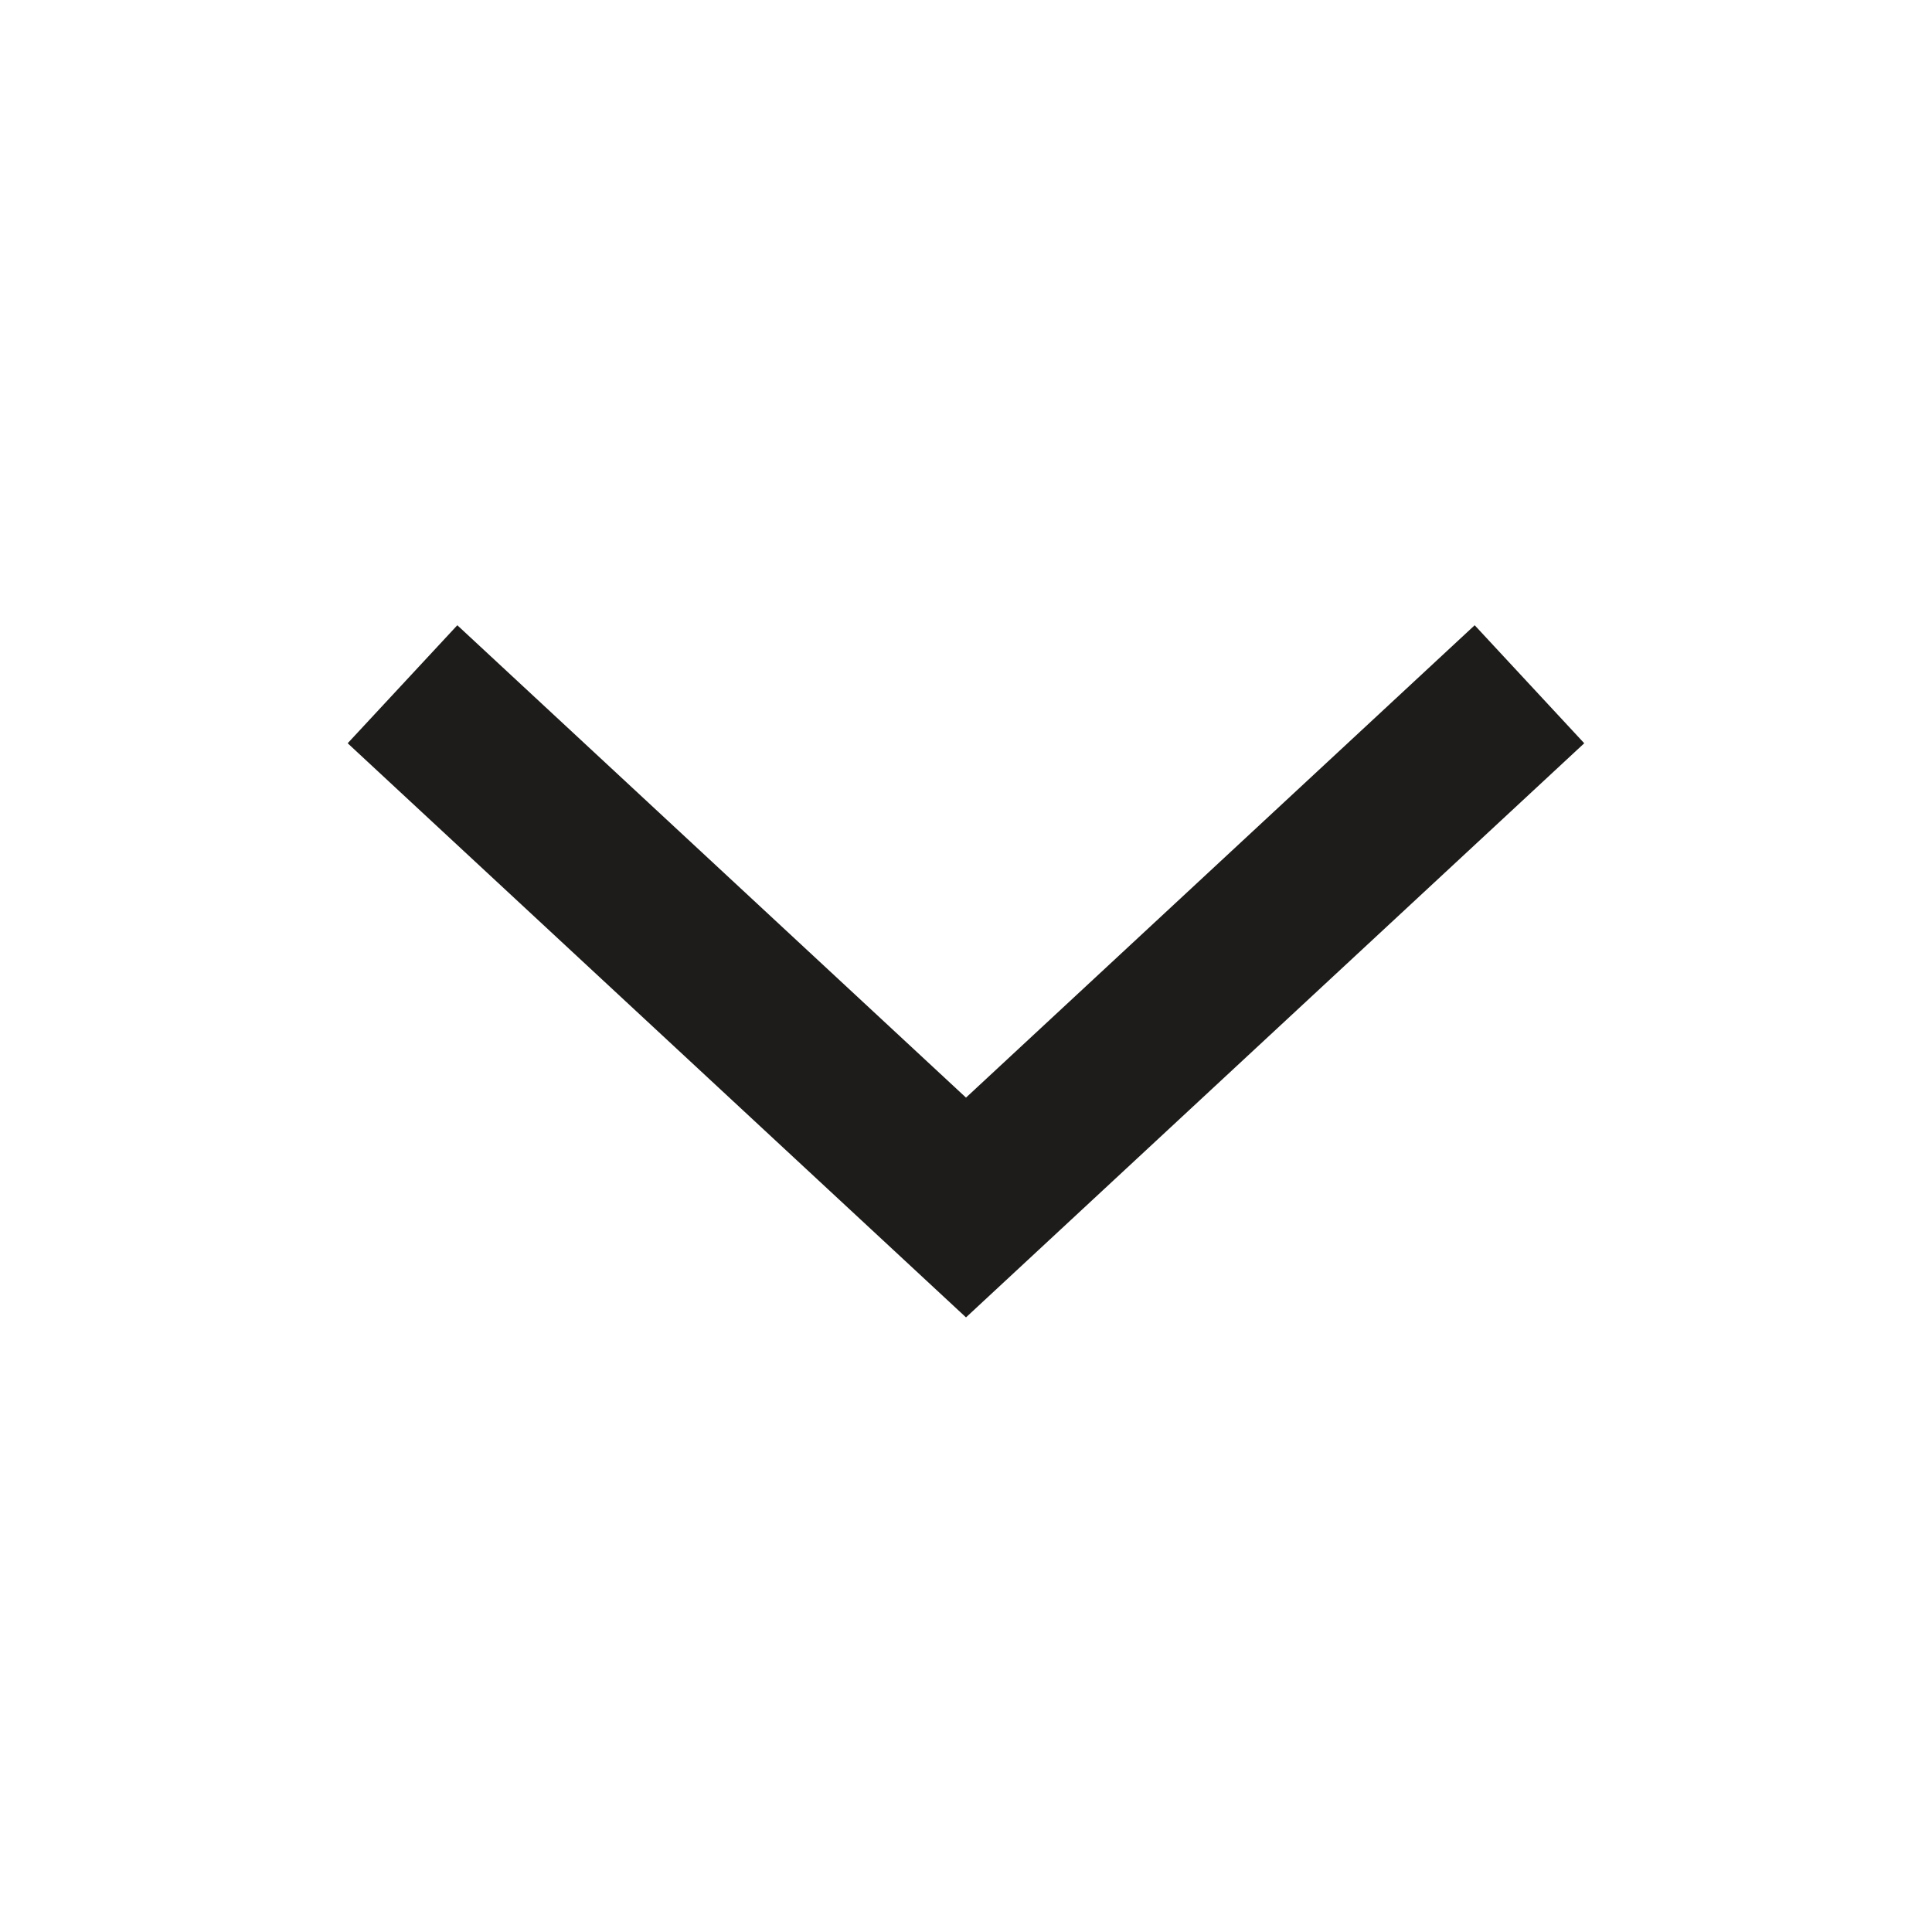 <?xml version="1.0" encoding="UTF-8"?>
<svg width="24px" height="24px" viewBox="0 0 24 24" version="1.1" xmlns="http://www.w3.org/2000/svg" xmlns:xlink="http://www.w3.org/1999/xlink">
    <!-- Generator: Sketch 52.6 (67491) - http://www.bohemiancoding.com/sketch -->
    <title>ic-arrow-down</title>
    <desc>Created with Sketch.</desc>
    <g id="ic-arrow-down" stroke="none" stroke-width="1" fill="none" fill-rule="evenodd">
        <g id="ic-arrow-drop-down">
            <g id="Group_8822" transform="translate(4, 7)" fill="#1d1c1a">
                <polygon id="Path_18879" points="8 9.365 0.319 2.233 1.681 0.767 8 6.635 14.319 0.767 15.68 2.233"></polygon>
            </g>
            <polygon id="Rectangle_4407" points="0 0 24 0 24 24 0 24"></polygon>
        </g>
    </g>
</svg>